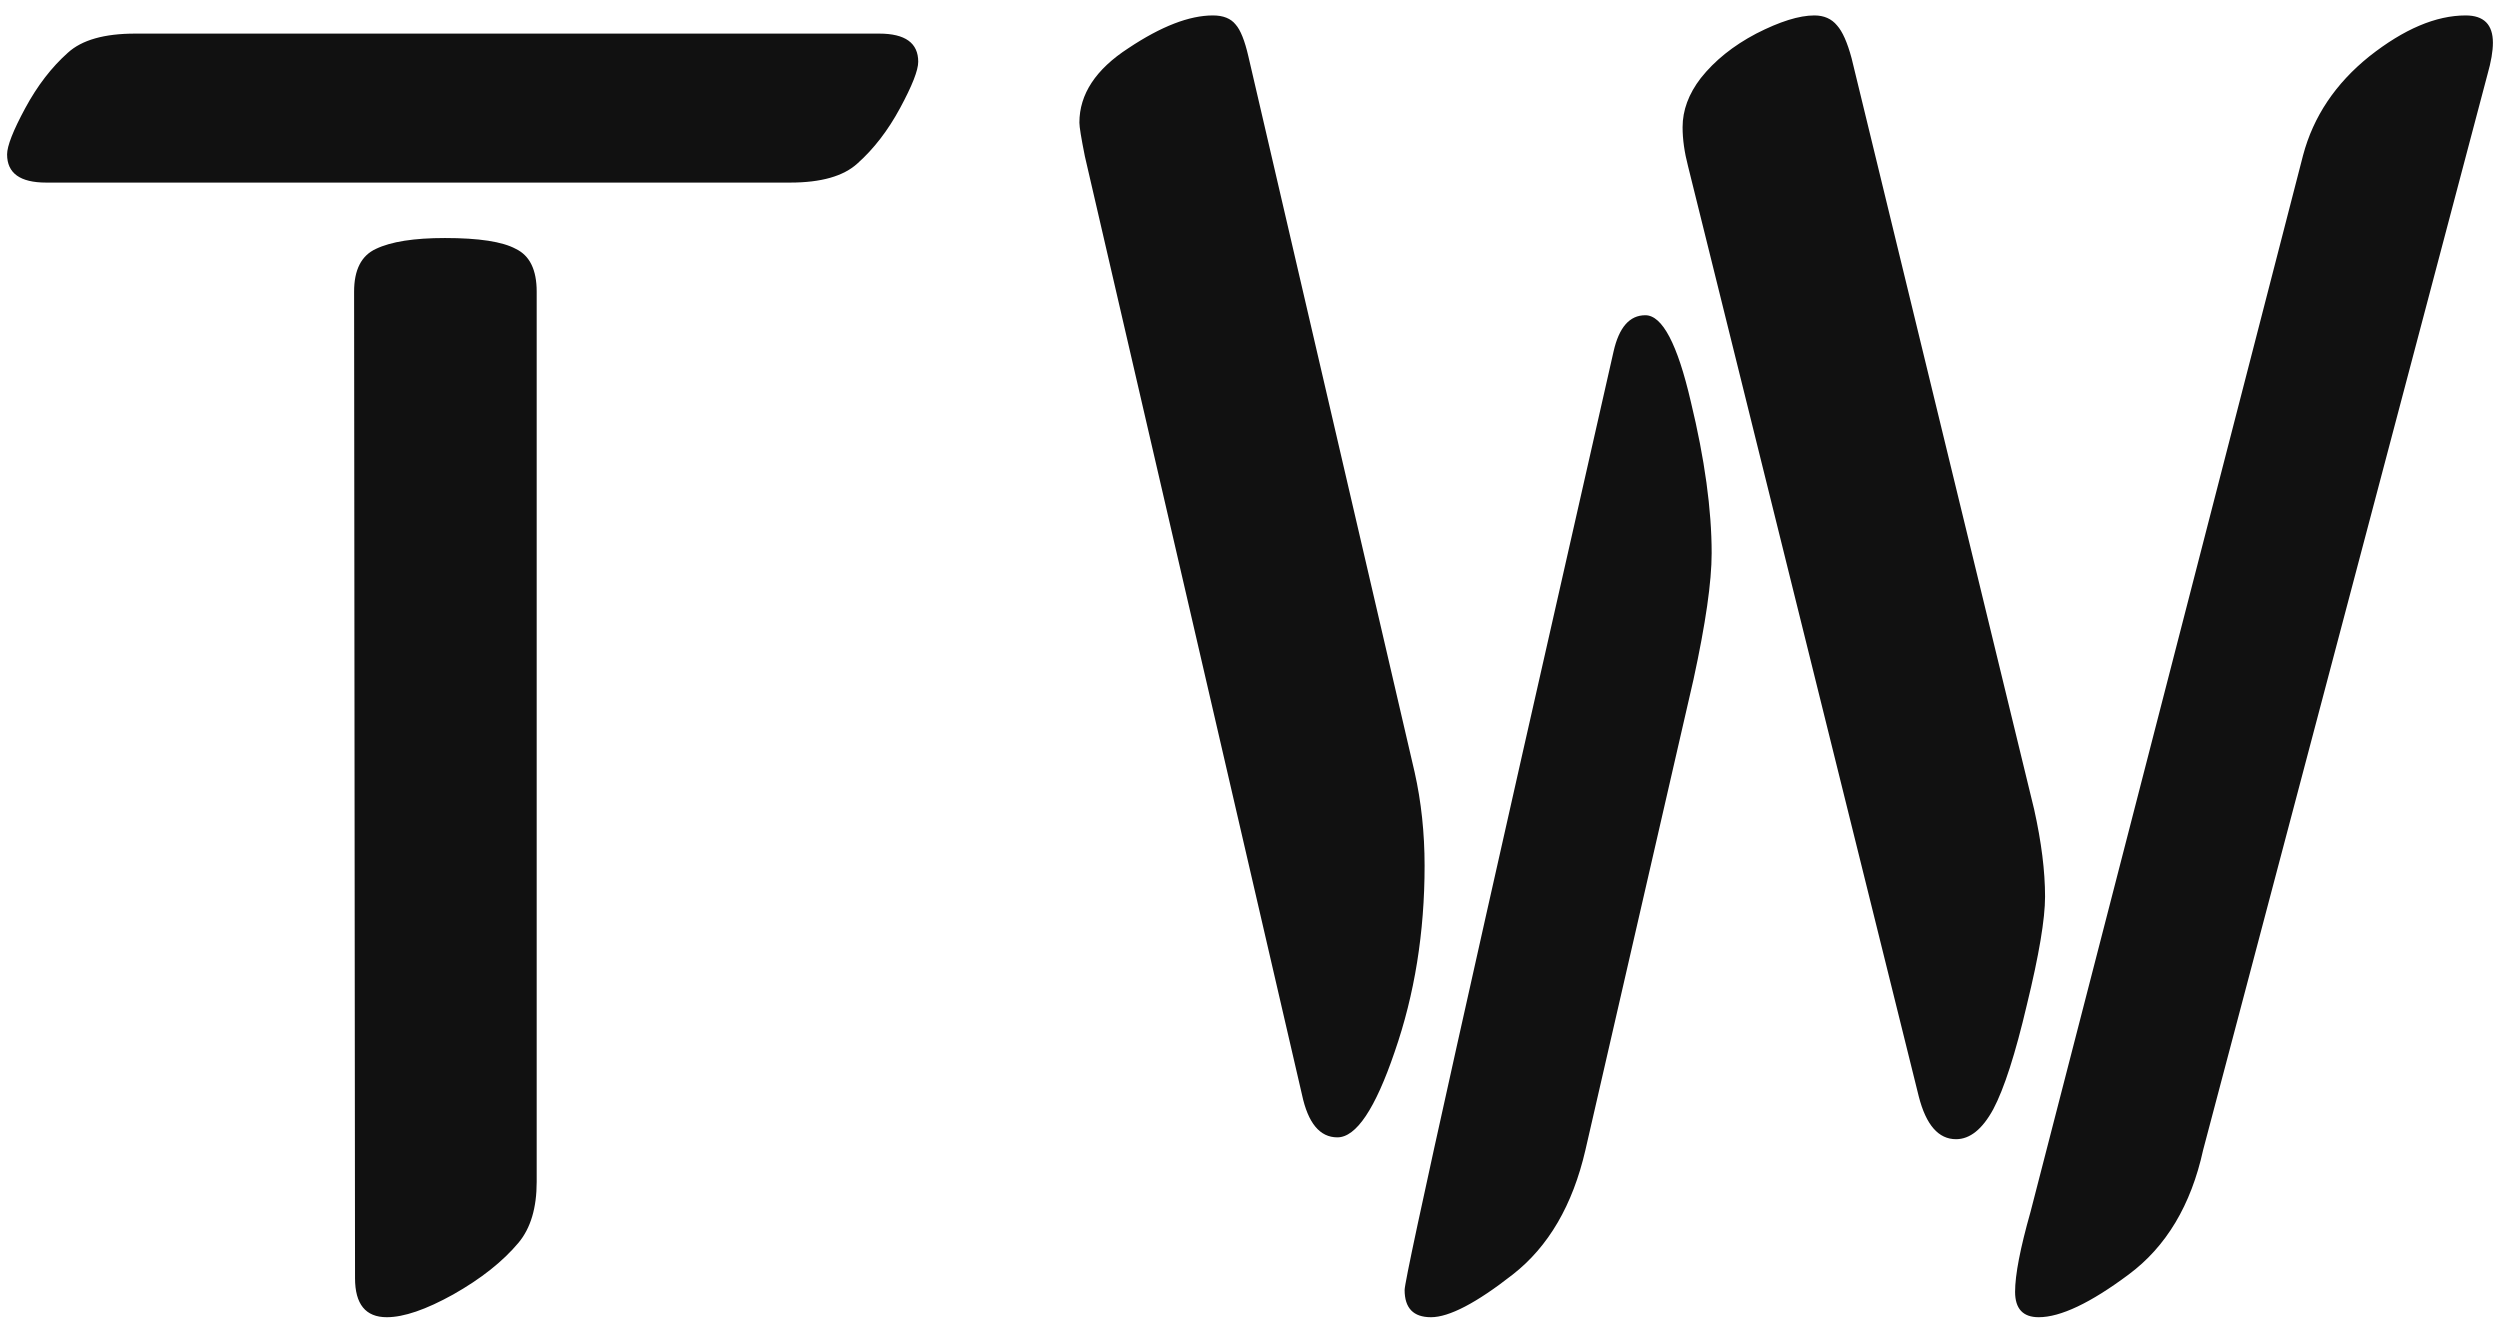 <svg width="86" height="46" viewBox="0 0 86 46" fill="none" xmlns="http://www.w3.org/2000/svg">
<path d="M27.181 6.281H1.587C0.692 6.281 0.244 5.958 0.244 5.312C0.244 5.021 0.452 4.49 0.869 3.719C1.285 2.948 1.775 2.312 2.337 1.812C2.817 1.375 3.587 1.156 4.65 1.156H30.244C31.14 1.156 31.587 1.479 31.587 2.125C31.587 2.417 31.379 2.948 30.962 3.719C30.546 4.49 30.056 5.125 29.494 5.625C29.015 6.062 28.244 6.281 27.181 6.281ZM12.213 43.969L12.181 10.031C12.181 9.281 12.431 8.792 12.931 8.562C13.452 8.312 14.244 8.188 15.306 8.188C16.473 8.188 17.285 8.312 17.744 8.562C18.223 8.792 18.462 9.281 18.462 10.031V40.656C18.462 41.552 18.254 42.25 17.837 42.75C17.296 43.396 16.546 43.99 15.588 44.531C14.65 45.052 13.89 45.312 13.306 45.312C12.577 45.312 12.213 44.865 12.213 43.969ZM58.256 23.375L54.538 39.562C54.1 41.458 53.267 42.885 52.038 43.844C50.788 44.823 49.85 45.312 49.225 45.312C48.621 45.312 48.319 45 48.319 44.375C48.319 43.938 50.715 33.177 55.506 12.094C55.694 11.26 56.058 10.844 56.6 10.844C57.183 10.844 57.704 11.833 58.163 13.812C58.642 15.792 58.881 17.531 58.881 19.031C58.881 20.01 58.673 21.458 58.256 23.375ZM85.569 2.562L75.787 39.562C75.371 41.458 74.517 42.885 73.225 43.844C71.912 44.823 70.881 45.312 70.131 45.312C69.59 45.312 69.319 45.021 69.319 44.438C69.319 43.854 69.496 42.938 69.85 41.688L79.225 5.344C79.579 4.01 80.34 2.875 81.506 1.938C82.694 1 83.798 0.531 84.819 0.531C85.444 0.531 85.756 0.844 85.756 1.469C85.756 1.76 85.694 2.125 85.569 2.562ZM44.788 37.656L37.319 5.375C37.194 4.75 37.131 4.365 37.131 4.219C37.131 3.24 37.694 2.385 38.819 1.656C39.944 0.906 40.913 0.531 41.725 0.531C42.079 0.531 42.34 0.635 42.506 0.844C42.673 1.031 42.819 1.396 42.944 1.938L48.663 26.562C48.892 27.583 49.006 28.656 49.006 29.781C49.006 32.073 48.663 34.208 47.975 36.188C47.308 38.146 46.652 39.125 46.006 39.125C45.402 39.125 44.996 38.635 44.788 37.656ZM58.506 2.688C58.985 2.083 59.621 1.573 60.413 1.156C61.225 0.74 61.892 0.531 62.413 0.531C62.746 0.531 63.006 0.646 63.194 0.875C63.381 1.083 63.548 1.458 63.694 2L69.975 27.844C70.225 28.969 70.35 29.969 70.35 30.844C70.35 31.615 70.142 32.854 69.725 34.562C69.329 36.25 68.944 37.448 68.569 38.156C68.194 38.844 67.767 39.188 67.287 39.188C66.683 39.188 66.256 38.698 66.006 37.719L58.069 5.719C57.944 5.24 57.881 4.792 57.881 4.375C57.881 3.792 58.09 3.229 58.506 2.688Z" fill="#111111"/>
</svg>
